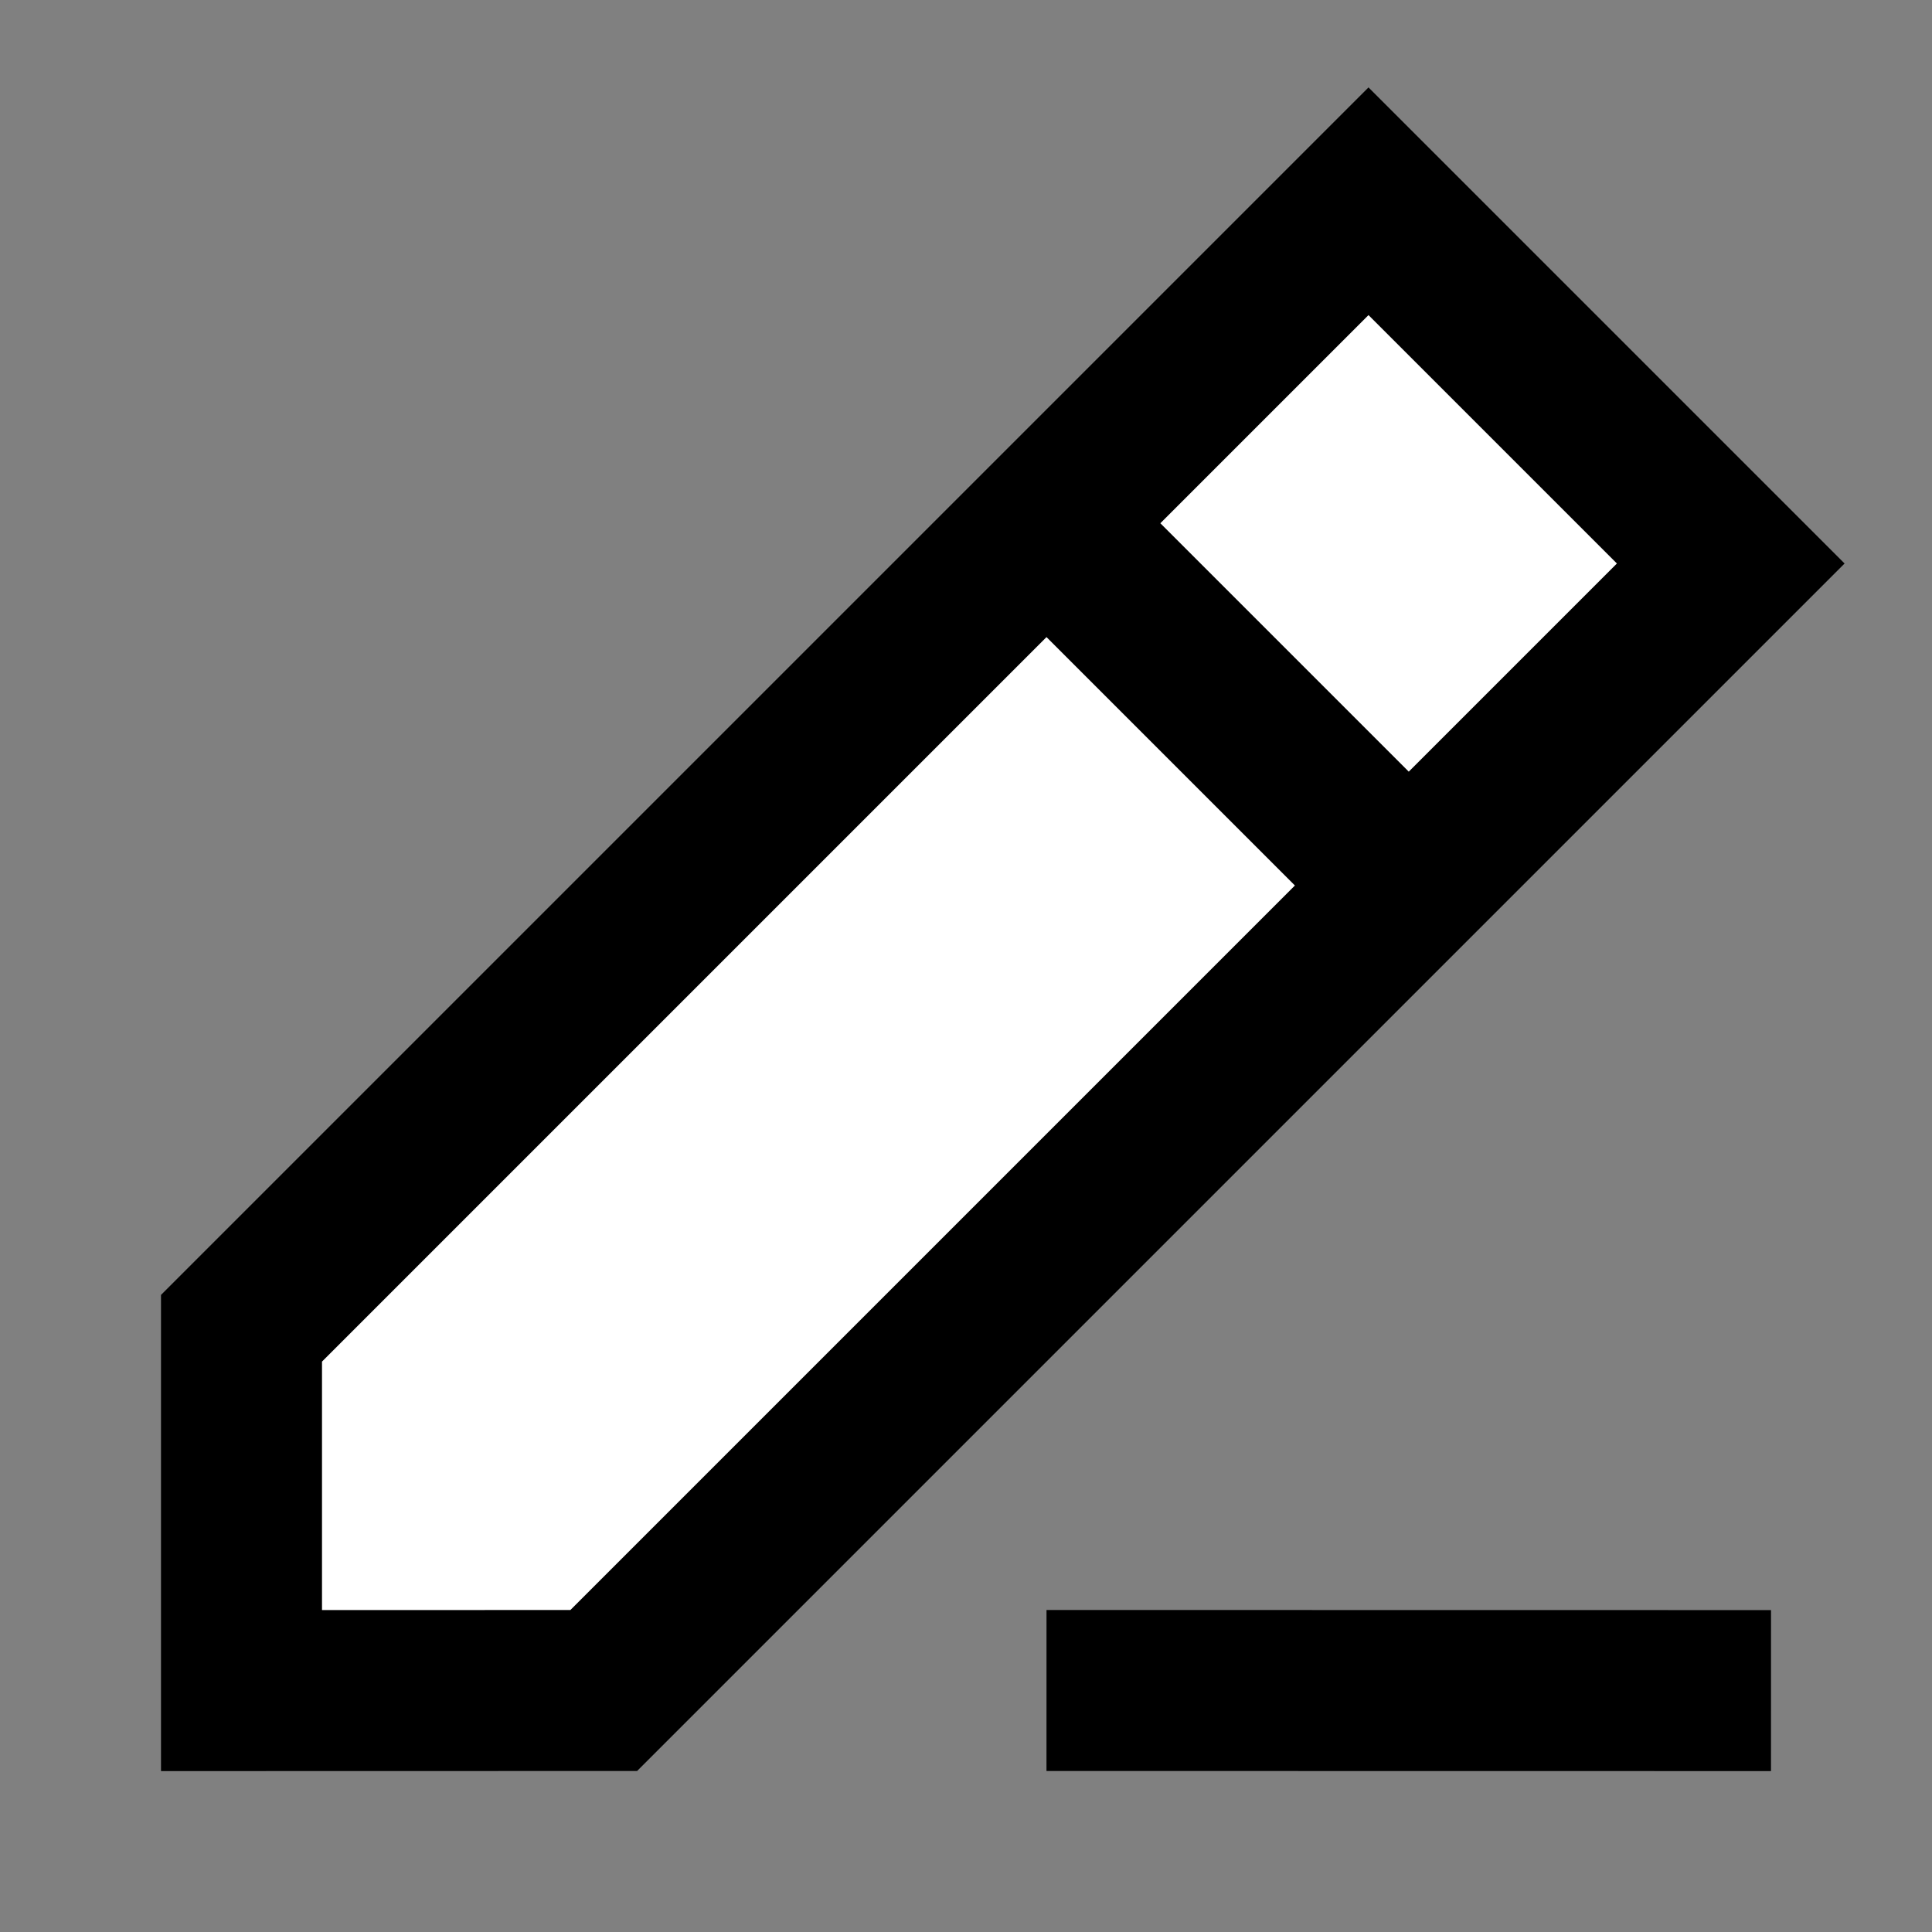 <svg width="24" height="24" viewBox="0 0 24 24" fill="none" xmlns="http://www.w3.org/2000/svg">
<rect x="0" y="0" width="24" height="24" fill="#808080" stroke="none"/>
<g id="edit-2" clip-path="url(#clip0_2332_2307)">
<path id="fill1" d="M3 21.001L7.5 21L17.5 11L13 6.5L3 16.5L3 21.001Z" fill="white"/>
<path id="fill2" d="M21.5 7L17 2.5L13 6.5L17.5 11L21.5 7Z" fill="white"/>
<path id="stroke1" d="M13 6.5L3 16.5L3 21.001L7.5 21L17.5 11M13 6.5L17 2.5L21.5 7L17.5 11M13 6.5L17.5 11" stroke="black" stroke-width="2" stroke-linecap="square"/>
<path id="stroke2" d="M21 21.001L14 21" stroke="black" stroke-width="2" stroke-linecap="square"/>
</g>
<defs>
<clipPath id="clip0_2332_2307">
<rect width="24" height="24" fill="white"/>
</clipPath>
</defs>
</svg>
